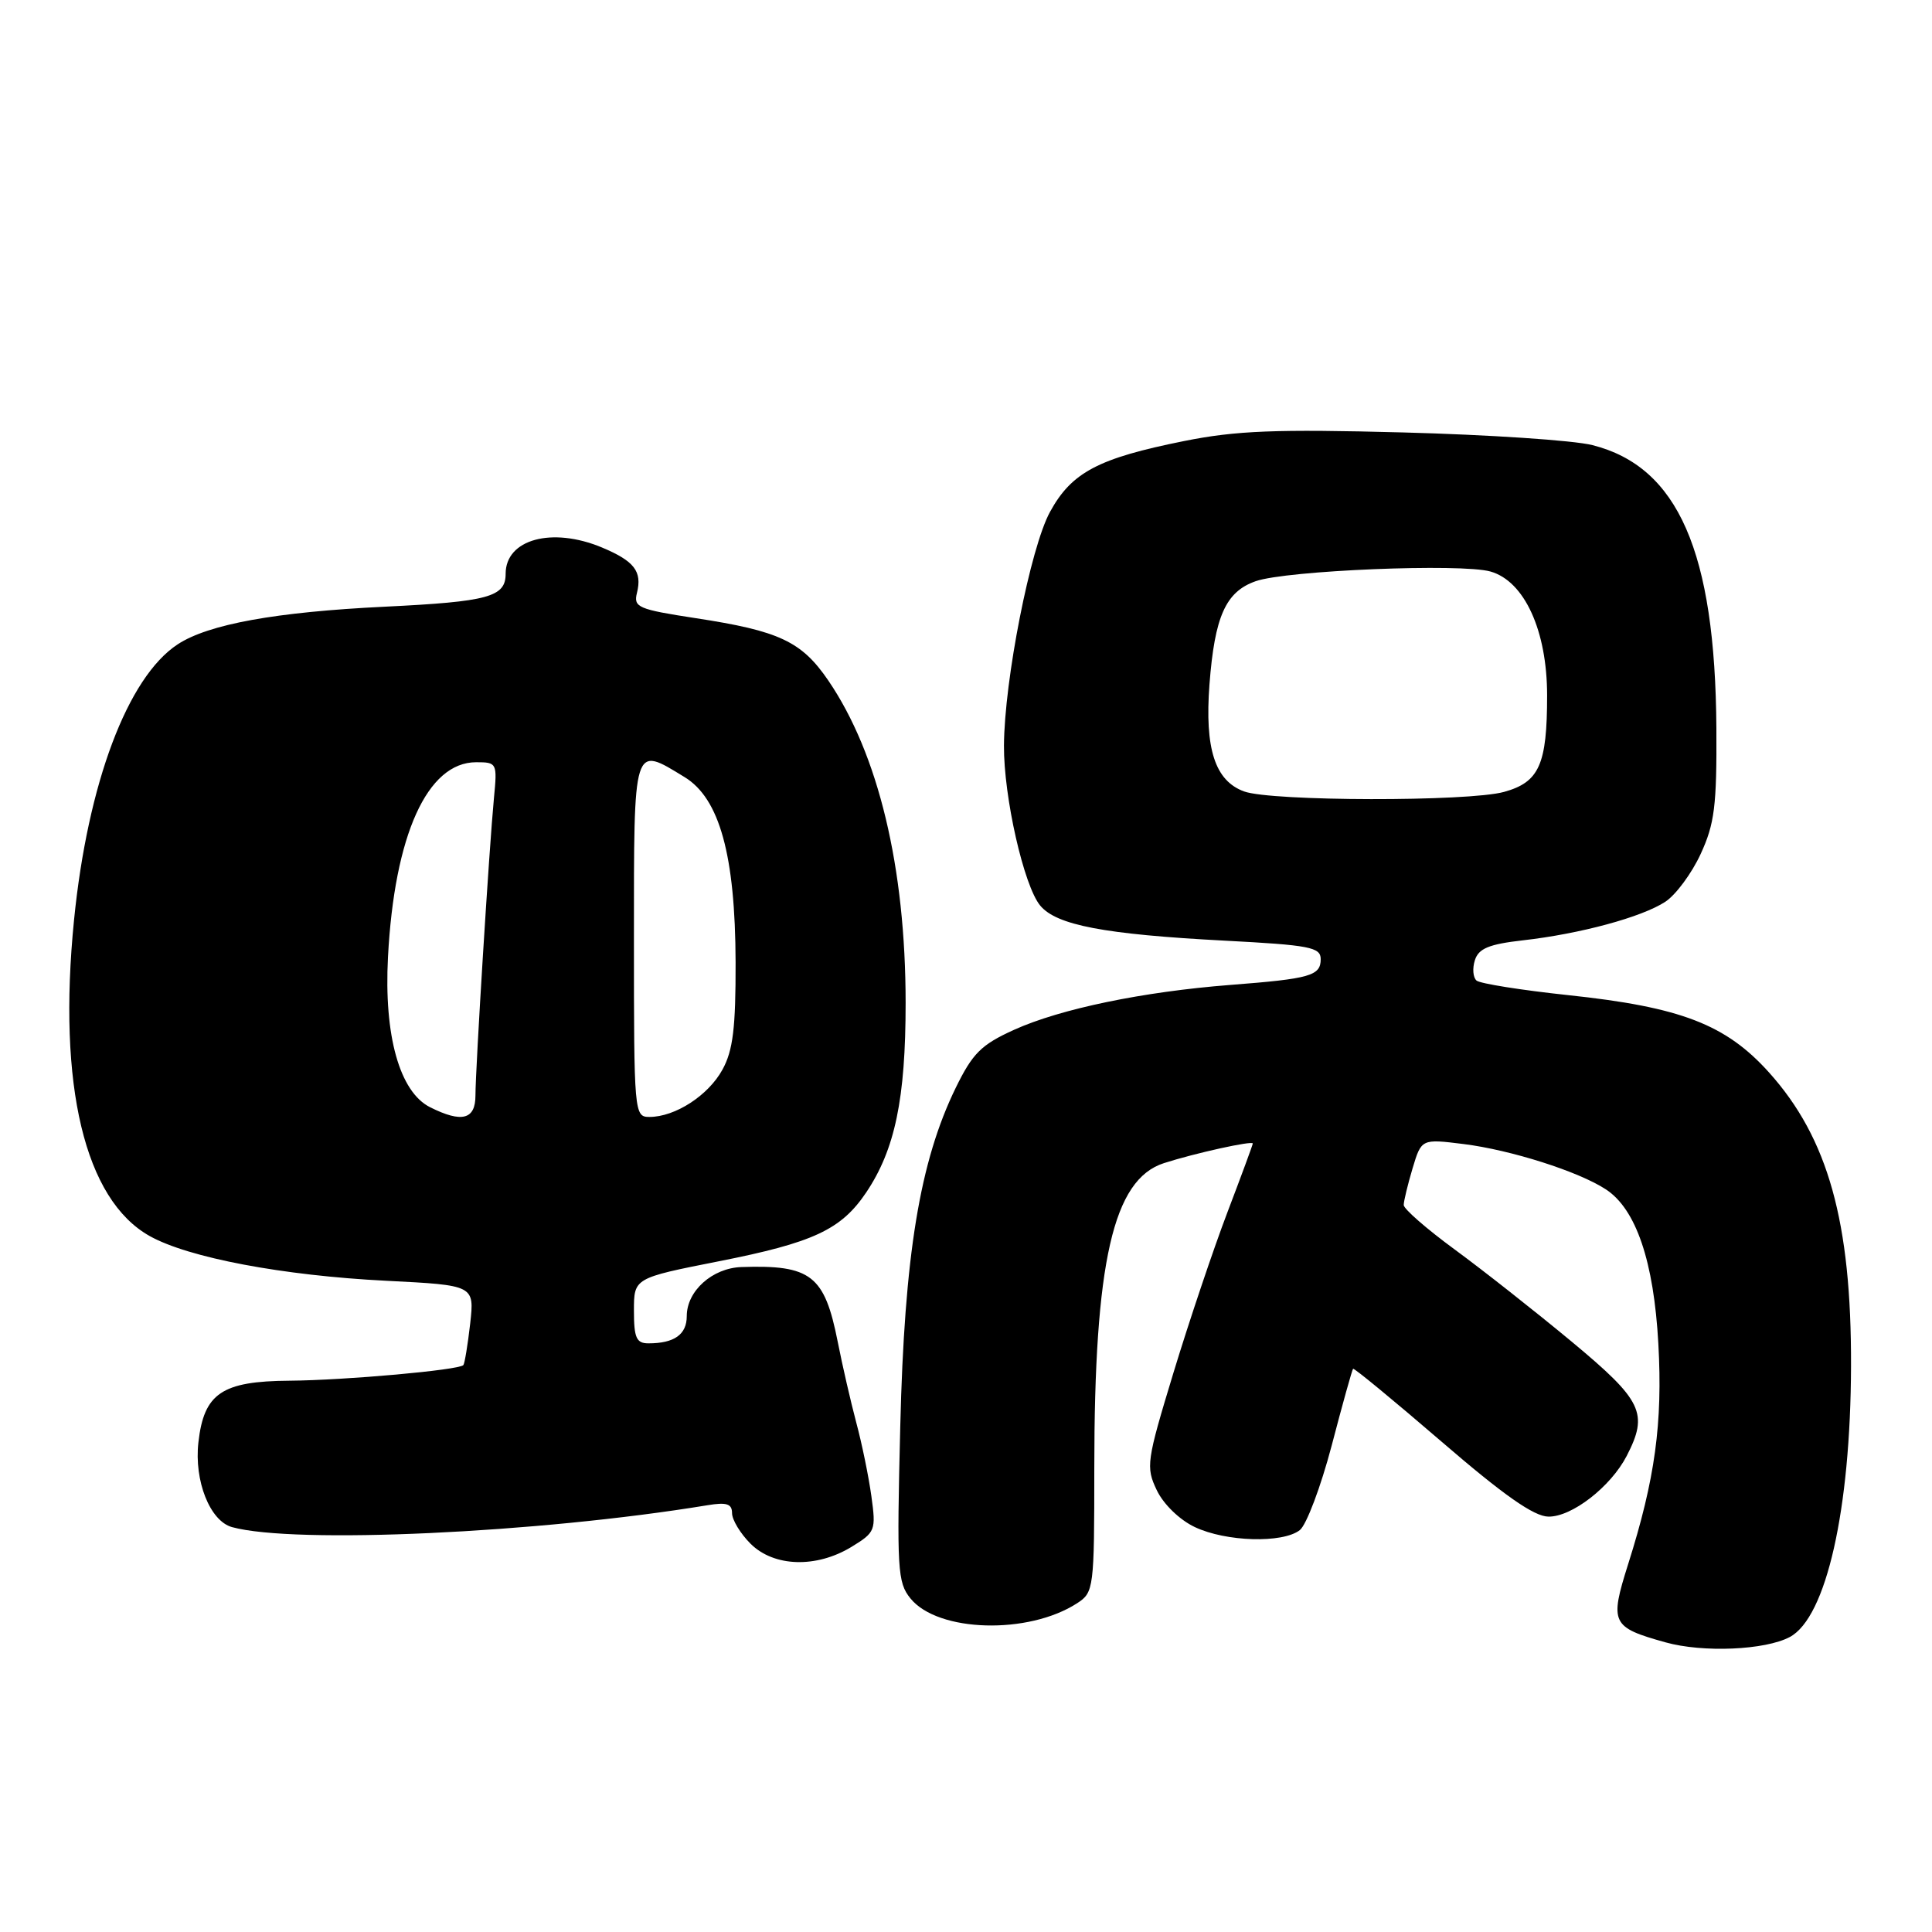 <?xml version="1.0" encoding="UTF-8" standalone="no"?>
<!DOCTYPE svg PUBLIC "-//W3C//DTD SVG 1.1//EN" "http://www.w3.org/Graphics/SVG/1.1/DTD/svg11.dtd" >
<svg xmlns="http://www.w3.org/2000/svg" xmlns:xlink="http://www.w3.org/1999/xlink" version="1.1" viewBox="0 0 256 256">
 <g >
 <path fill="currentColor"
d=" M 237.16 216.91 C 241.99 214.33 245.22 200.03 245.27 181.00 C 245.33 161.90 242.23 150.81 234.40 142.10 C 228.68 135.74 222.71 133.44 207.78 131.86 C 201.58 131.20 196.12 130.33 195.65 129.93 C 195.18 129.53 195.08 128.31 195.43 127.23 C 195.92 125.68 197.29 125.11 201.78 124.60 C 209.39 123.74 217.54 121.53 220.66 119.49 C 222.05 118.58 224.16 115.73 225.34 113.17 C 227.19 109.17 227.49 106.78 227.43 96.50 C 227.28 73.11 222.36 61.85 211.00 58.98 C 208.53 58.35 197.23 57.60 185.90 57.30 C 169.00 56.85 163.79 57.06 156.90 58.44 C 145.53 60.72 142.00 62.58 139.13 67.83 C 136.54 72.57 133.08 90.11 133.03 98.80 C 132.99 105.58 135.66 117.37 137.83 119.99 C 139.98 122.59 146.32 123.80 162.25 124.64 C 173.55 125.23 175.00 125.51 175.00 127.09 C 175.00 129.30 173.62 129.69 163.00 130.51 C 151.44 131.41 140.53 133.67 134.38 136.45 C 130.01 138.43 128.88 139.56 126.64 144.14 C 121.87 153.92 119.84 166.29 119.29 189.00 C 118.82 207.94 118.92 209.69 120.64 211.80 C 124.28 216.30 136.29 216.63 142.75 212.42 C 144.93 211.00 145.00 210.46 145.00 194.55 C 145.00 167.19 147.49 156.28 154.23 154.12 C 158.32 152.80 166.00 151.11 166.00 151.52 C 166.00 151.69 164.48 155.80 162.63 160.66 C 160.78 165.52 157.57 175.06 155.50 181.86 C 151.92 193.64 151.81 194.38 153.28 197.46 C 154.16 199.31 156.30 201.39 158.31 202.34 C 162.43 204.30 169.95 204.52 172.23 202.75 C 173.11 202.06 175.01 197.02 176.45 191.56 C 177.88 186.09 179.16 181.50 179.29 181.37 C 179.42 181.24 184.70 185.59 191.02 191.03 C 199.24 198.12 203.26 200.94 205.17 200.96 C 208.28 201.01 213.42 197.01 215.54 192.93 C 218.46 187.27 217.66 185.59 208.25 177.77 C 203.43 173.77 196.46 168.28 192.75 165.56 C 189.04 162.84 186.00 160.19 186.00 159.67 C 186.00 159.16 186.53 156.97 187.17 154.82 C 188.35 150.90 188.35 150.90 193.92 151.59 C 200.19 152.37 209.18 155.23 212.79 157.60 C 216.79 160.22 219.14 167.14 219.74 178.06 C 220.32 188.57 219.31 195.98 215.74 207.25 C 213.26 215.09 213.52 215.62 220.69 217.62 C 225.66 219.01 233.91 218.65 237.16 216.91 Z  M 112.81 204.98 C 116.00 203.03 116.09 202.79 115.46 198.23 C 115.10 195.63 114.20 191.25 113.46 188.50 C 112.73 185.75 111.62 180.93 111.00 177.78 C 109.26 168.98 107.46 167.58 98.25 167.89 C 94.39 168.02 91.00 171.06 91.00 174.39 C 91.00 176.83 89.35 178.00 85.92 178.00 C 84.32 178.00 84.00 177.27 84.00 173.67 C 84.00 169.35 84.00 169.35 95.23 167.13 C 107.76 164.66 111.45 162.94 114.76 158.03 C 118.59 152.34 120.00 145.60 120.00 132.91 C 120.00 114.92 116.39 99.90 109.74 90.15 C 106.21 84.99 103.26 83.60 92.18 81.91 C 84.55 80.74 83.92 80.47 84.40 78.56 C 85.11 75.71 84.05 74.34 79.75 72.54 C 73.13 69.78 67.00 71.46 67.00 76.03 C 67.00 79.10 64.73 79.72 51.00 80.39 C 36.53 81.09 27.61 82.71 23.54 85.38 C 16.91 89.73 11.62 103.80 9.81 121.90 C 7.61 143.85 11.23 158.96 19.83 163.78 C 24.98 166.66 37.47 169.02 51.19 169.71 C 62.87 170.30 62.87 170.30 62.30 175.40 C 61.98 178.20 61.57 180.67 61.40 180.88 C 60.84 181.54 45.79 182.89 38.36 182.95 C 29.40 183.01 27.02 184.62 26.29 191.12 C 25.71 196.23 27.82 201.54 30.74 202.35 C 39.01 204.63 71.32 203.14 93.75 199.45 C 96.28 199.03 97.00 199.26 97.00 200.50 C 97.00 201.38 98.10 203.20 99.45 204.55 C 102.54 207.63 108.15 207.81 112.81 204.98 Z  M 164.85 104.87 C 160.99 103.46 159.62 99.21 160.26 90.70 C 160.95 81.67 162.41 78.40 166.39 77.01 C 170.46 75.58 193.64 74.63 197.50 75.73 C 202.00 77.01 205.00 83.57 205.00 92.15 C 205.00 101.31 203.96 103.64 199.30 104.93 C 194.59 106.24 168.46 106.19 164.85 104.87 Z  M 57.00 146.72 C 52.95 144.69 50.86 137.24 51.41 126.81 C 52.26 110.64 56.62 101.00 63.09 101.00 C 65.85 101.00 65.90 101.10 65.45 105.75 C 64.83 112.20 63.00 141.62 63.00 145.16 C 63.00 148.35 61.20 148.82 57.00 146.72 Z  M 84.00 124.50 C 84.00 98.31 83.85 98.78 90.71 102.97 C 95.35 105.80 97.43 113.34 97.47 127.50 C 97.49 136.17 97.13 139.19 95.73 141.73 C 93.86 145.15 89.47 148.00 86.05 148.00 C 84.04 148.00 84.00 147.52 84.00 124.50 Z "/>
</g>
</svg>
